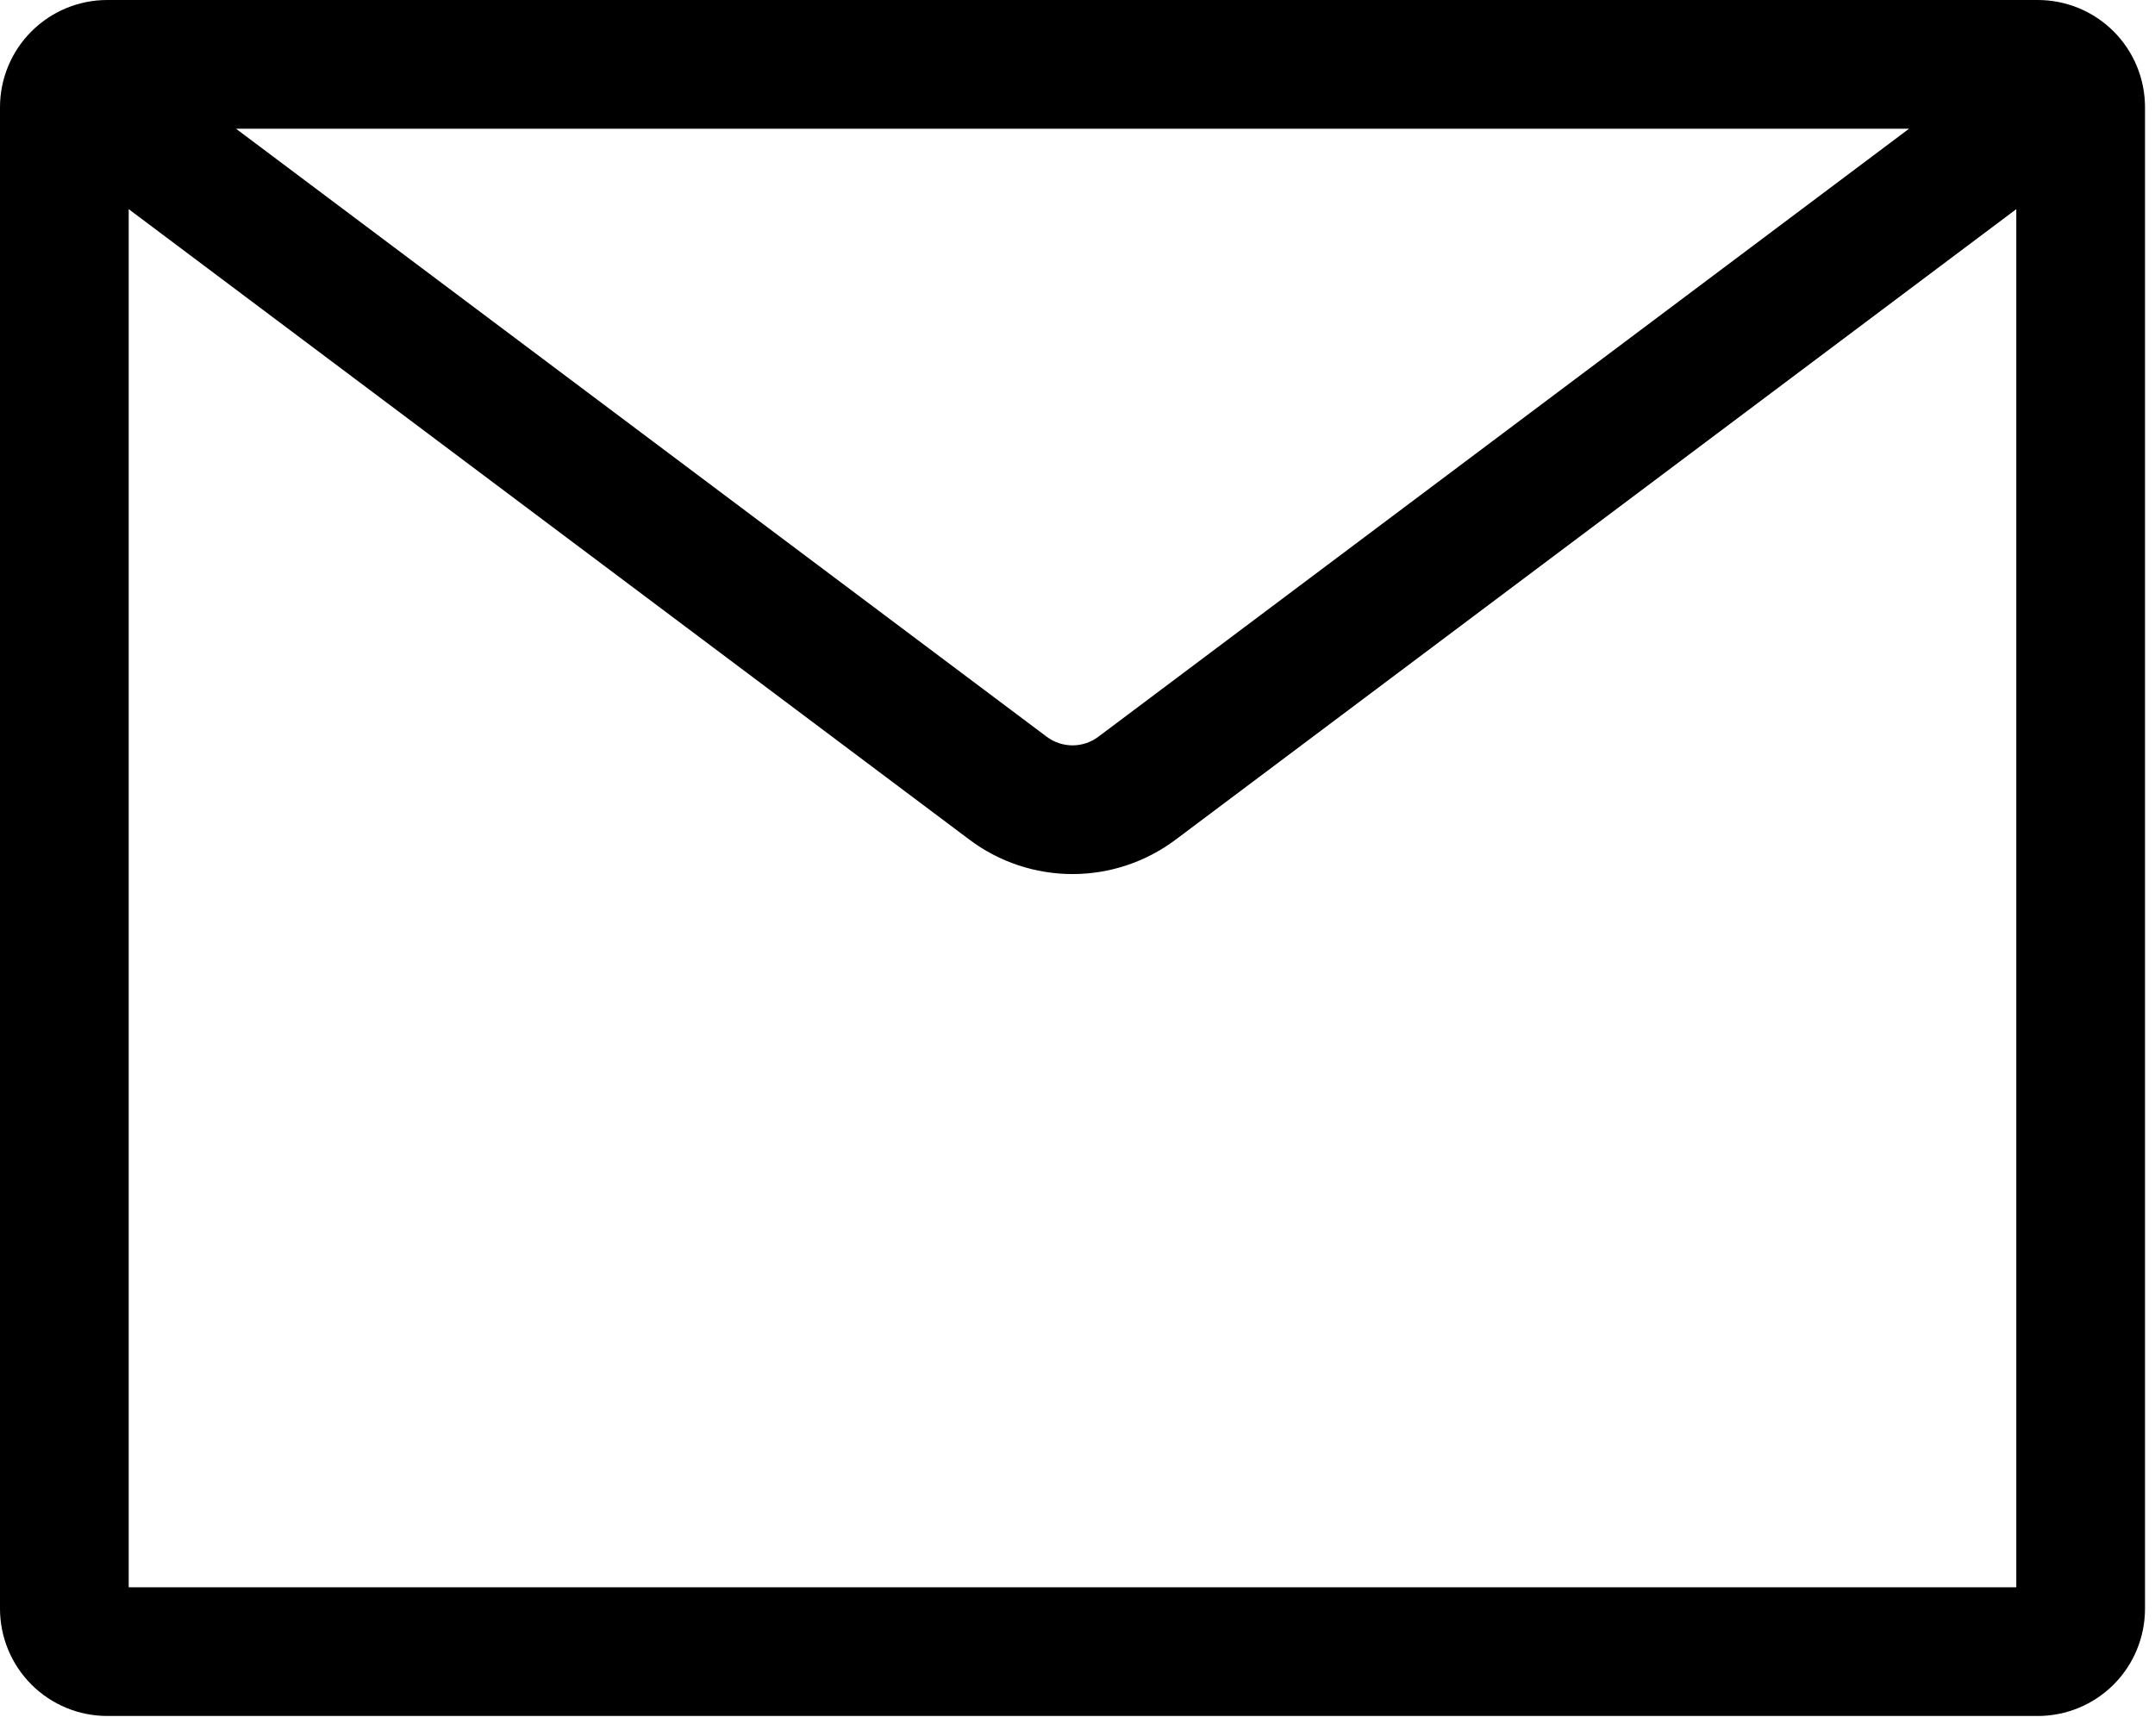 <svg width="36" height="29" viewBox="0 0 36 29" fill="none" xmlns="http://www.w3.org/2000/svg">
<path fill-rule="evenodd" clip-rule="evenodd" d="M3.942 2.15L17.487 12.309C17.611 12.402 17.762 12.452 17.917 12.452C18.072 12.452 18.223 12.402 18.347 12.309L31.892 2.15H3.942ZM33.683 3.494L19.637 14.029C19.14 14.401 18.537 14.602 17.917 14.602C17.296 14.602 16.693 14.401 16.197 14.029L2.15 3.494V26.517H33.683V3.494ZM1.792 0H34.042C34.517 0 34.973 0.189 35.309 0.525C35.645 0.861 35.833 1.316 35.833 1.792V26.875C35.833 27.35 35.645 27.806 35.309 28.142C34.973 28.478 34.517 28.667 34.042 28.667H1.792C1.316 28.667 0.861 28.478 0.525 28.142C0.189 27.806 0 27.35 0 26.875V1.792C0 1.316 0.189 0.861 0.525 0.525C0.861 0.189 1.316 0 1.792 0Z" fill="black"/>
</svg>
